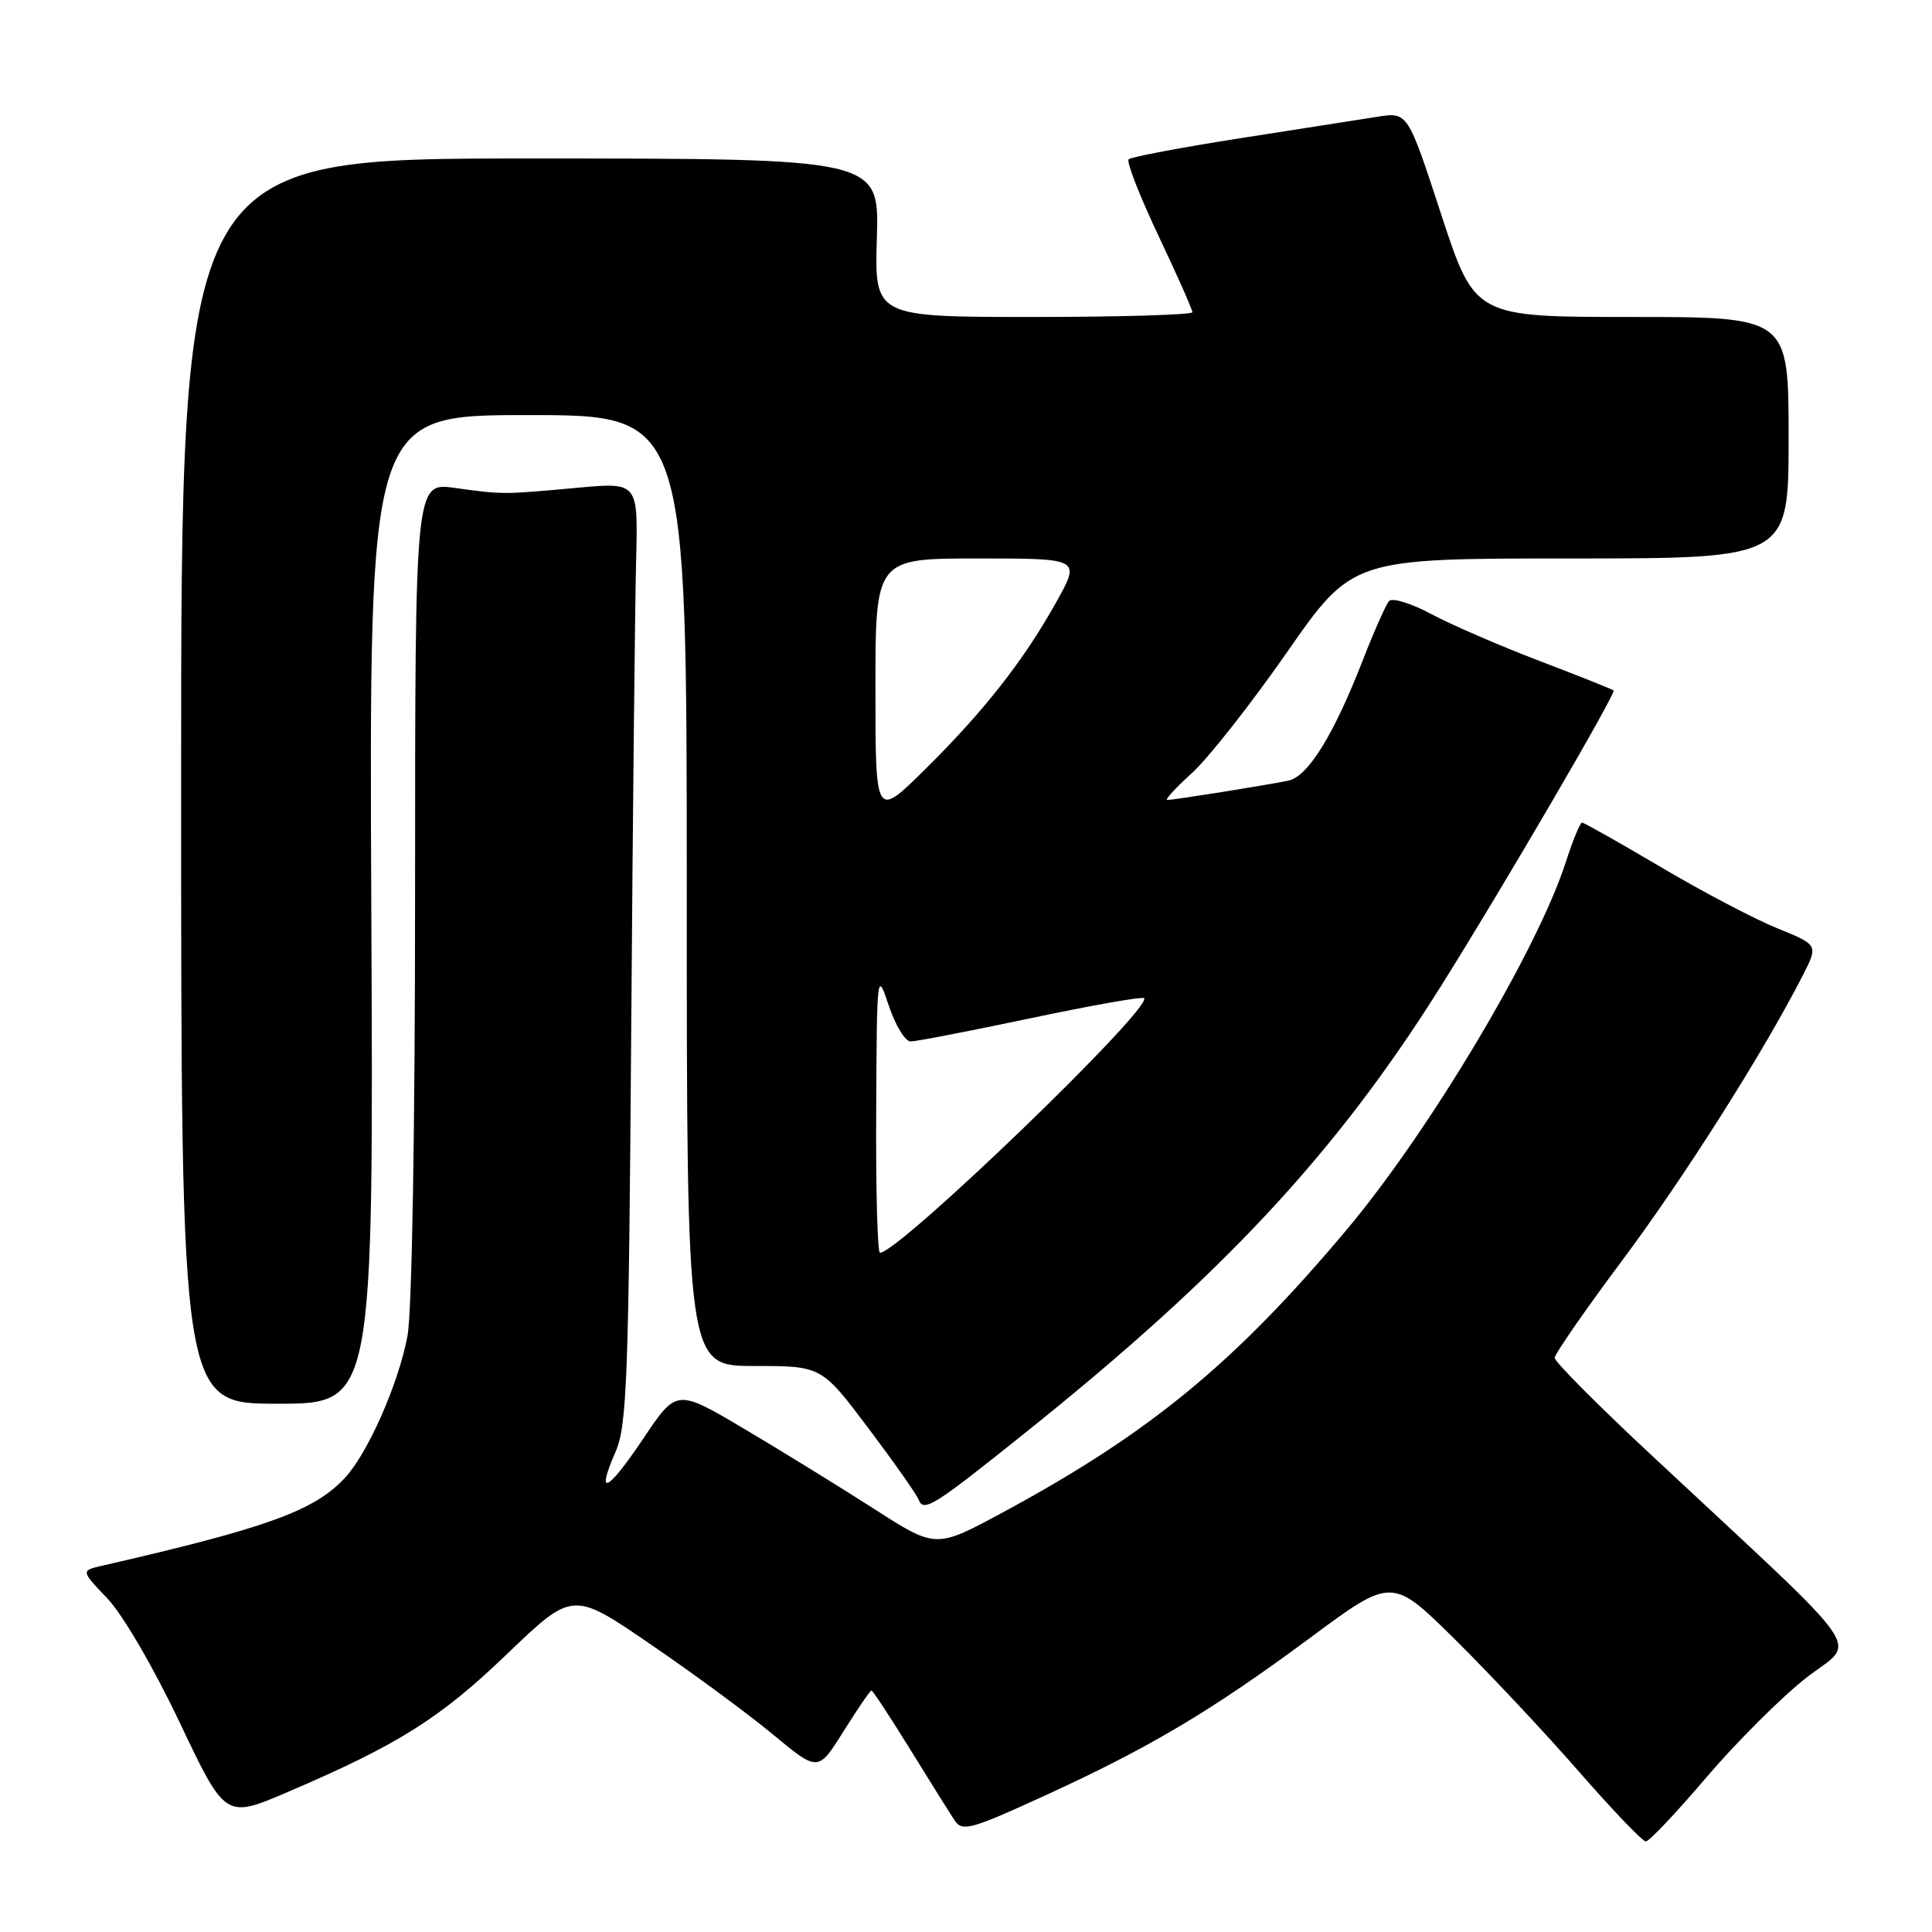 <?xml version="1.0" encoding="UTF-8" standalone="no"?>
<!DOCTYPE svg PUBLIC "-//W3C//DTD SVG 1.1//EN" "http://www.w3.org/Graphics/SVG/1.1/DTD/svg11.dtd" >
<svg xmlns="http://www.w3.org/2000/svg" xmlns:xlink="http://www.w3.org/1999/xlink" version="1.1" viewBox="0 0 256 256">
 <g >
 <path fill="currentColor"
d=" M 226.09 235.53 C 230.06 230.87 236.00 224.94 239.28 222.36 C 246.04 217.05 248.39 220.42 218.67 192.67 C 211.70 186.17 206.00 180.43 206.00 179.93 C 206.00 179.43 210.05 173.58 215.00 166.95 C 223.24 155.90 233.72 139.35 238.87 129.26 C 240.94 125.21 240.94 125.21 235.47 122.99 C 232.46 121.77 225.52 118.12 220.05 114.88 C 214.57 111.65 209.89 109.00 209.63 109.00 C 209.37 109.00 208.40 111.36 207.47 114.25 C 203.72 125.89 189.46 149.81 178.48 162.90 C 163.54 180.69 152.31 189.92 132.75 200.47 C 123.99 205.19 123.99 205.19 115.75 199.89 C 111.21 196.98 103.49 192.22 98.58 189.31 C 89.66 184.03 89.66 184.03 85.25 190.60 C 80.47 197.73 78.89 198.48 81.57 192.36 C 83.07 188.94 83.31 182.59 83.64 136.50 C 83.85 107.90 84.14 79.87 84.29 74.20 C 84.55 63.90 84.55 63.90 76.53 64.63 C 66.62 65.54 66.67 65.54 60.25 64.65 C 55.00 63.93 55.00 63.93 55.00 117.83 C 55.00 149.85 54.59 173.88 53.99 177.04 C 52.79 183.40 48.73 192.59 45.69 195.84 C 41.64 200.19 35.40 202.45 13.60 207.45 C 10.70 208.11 10.70 208.11 14.23 211.81 C 16.24 213.90 20.38 221.01 23.81 228.24 C 29.86 240.99 29.86 240.99 38.13 237.45 C 52.78 231.17 58.29 227.71 67.19 219.16 C 75.89 210.82 75.89 210.82 86.19 217.87 C 91.86 221.74 99.18 227.13 102.45 229.85 C 108.41 234.79 108.41 234.79 111.78 229.39 C 113.64 226.43 115.30 224.00 115.47 224.00 C 115.65 224.00 117.94 227.49 120.57 231.75 C 123.20 236.01 125.86 240.26 126.48 241.19 C 127.50 242.73 128.57 242.45 138.20 238.04 C 152.22 231.64 160.51 226.72 173.60 217.02 C 184.44 208.98 184.44 208.98 192.80 217.24 C 197.39 221.78 204.78 229.66 209.22 234.75 C 213.66 239.84 217.65 244.00 218.08 244.00 C 218.52 244.00 222.12 240.19 226.09 235.53 Z  M 136.00 189.73 C 162.08 168.85 176.97 152.86 190.77 130.93 C 198.86 118.08 214.18 91.84 213.81 91.49 C 213.64 91.33 209.22 89.57 204.00 87.58 C 198.78 85.59 192.32 82.79 189.66 81.37 C 187.00 79.94 184.48 79.17 184.06 79.64 C 183.64 80.11 182.07 83.65 180.57 87.50 C 176.72 97.39 173.32 102.90 170.71 103.44 C 167.81 104.04 155.53 106.00 154.67 106.00 C 154.30 106.00 155.76 104.41 157.91 102.46 C 160.06 100.52 165.73 93.32 170.51 86.46 C 179.19 74.00 179.19 74.00 208.09 74.00 C 237.00 74.00 237.00 74.00 237.00 58.00 C 237.00 42.00 237.00 42.00 216.21 42.00 C 195.42 42.00 195.42 42.00 190.97 28.42 C 186.53 14.84 186.53 14.84 182.52 15.47 C 180.31 15.82 172.12 17.10 164.32 18.32 C 156.51 19.54 149.87 20.80 149.55 21.11 C 149.24 21.43 151.01 25.97 153.49 31.21 C 155.97 36.45 158.00 41.02 158.00 41.37 C 158.00 41.71 148.52 42.00 136.94 42.00 C 115.87 42.00 115.87 42.00 116.19 31.50 C 116.50 21.00 116.50 21.00 70.25 21.00 C 24.00 21.00 24.00 21.00 24.00 103.50 C 24.00 186.00 24.00 186.00 36.75 186.00 C 49.50 186.00 49.50 186.00 49.20 120.50 C 48.91 55.00 48.91 55.00 69.95 55.00 C 91.00 55.00 91.00 55.00 91.00 118.00 C 91.00 181.00 91.00 181.00 99.93 181.00 C 108.85 181.00 108.85 181.00 115.04 189.21 C 118.44 193.73 121.44 197.99 121.71 198.69 C 122.38 200.43 123.62 199.65 136.00 189.73 Z  M 116.10 147.25 C 116.19 128.76 116.21 128.57 117.77 133.25 C 118.64 135.86 119.94 138.00 120.66 138.00 C 121.38 138.00 128.54 136.61 136.57 134.92 C 144.60 133.22 151.36 132.03 151.59 132.26 C 152.82 133.49 119.10 166.00 116.60 166.00 C 116.27 166.00 116.04 157.56 116.10 147.25 Z  M 116.00 91.22 C 116.00 74.00 116.00 74.00 129.60 74.00 C 143.19 74.00 143.19 74.00 139.98 79.75 C 135.63 87.55 130.37 94.25 122.55 101.97 C 116.00 108.44 116.00 108.44 116.00 91.22 Z "/>
</g>
</svg>